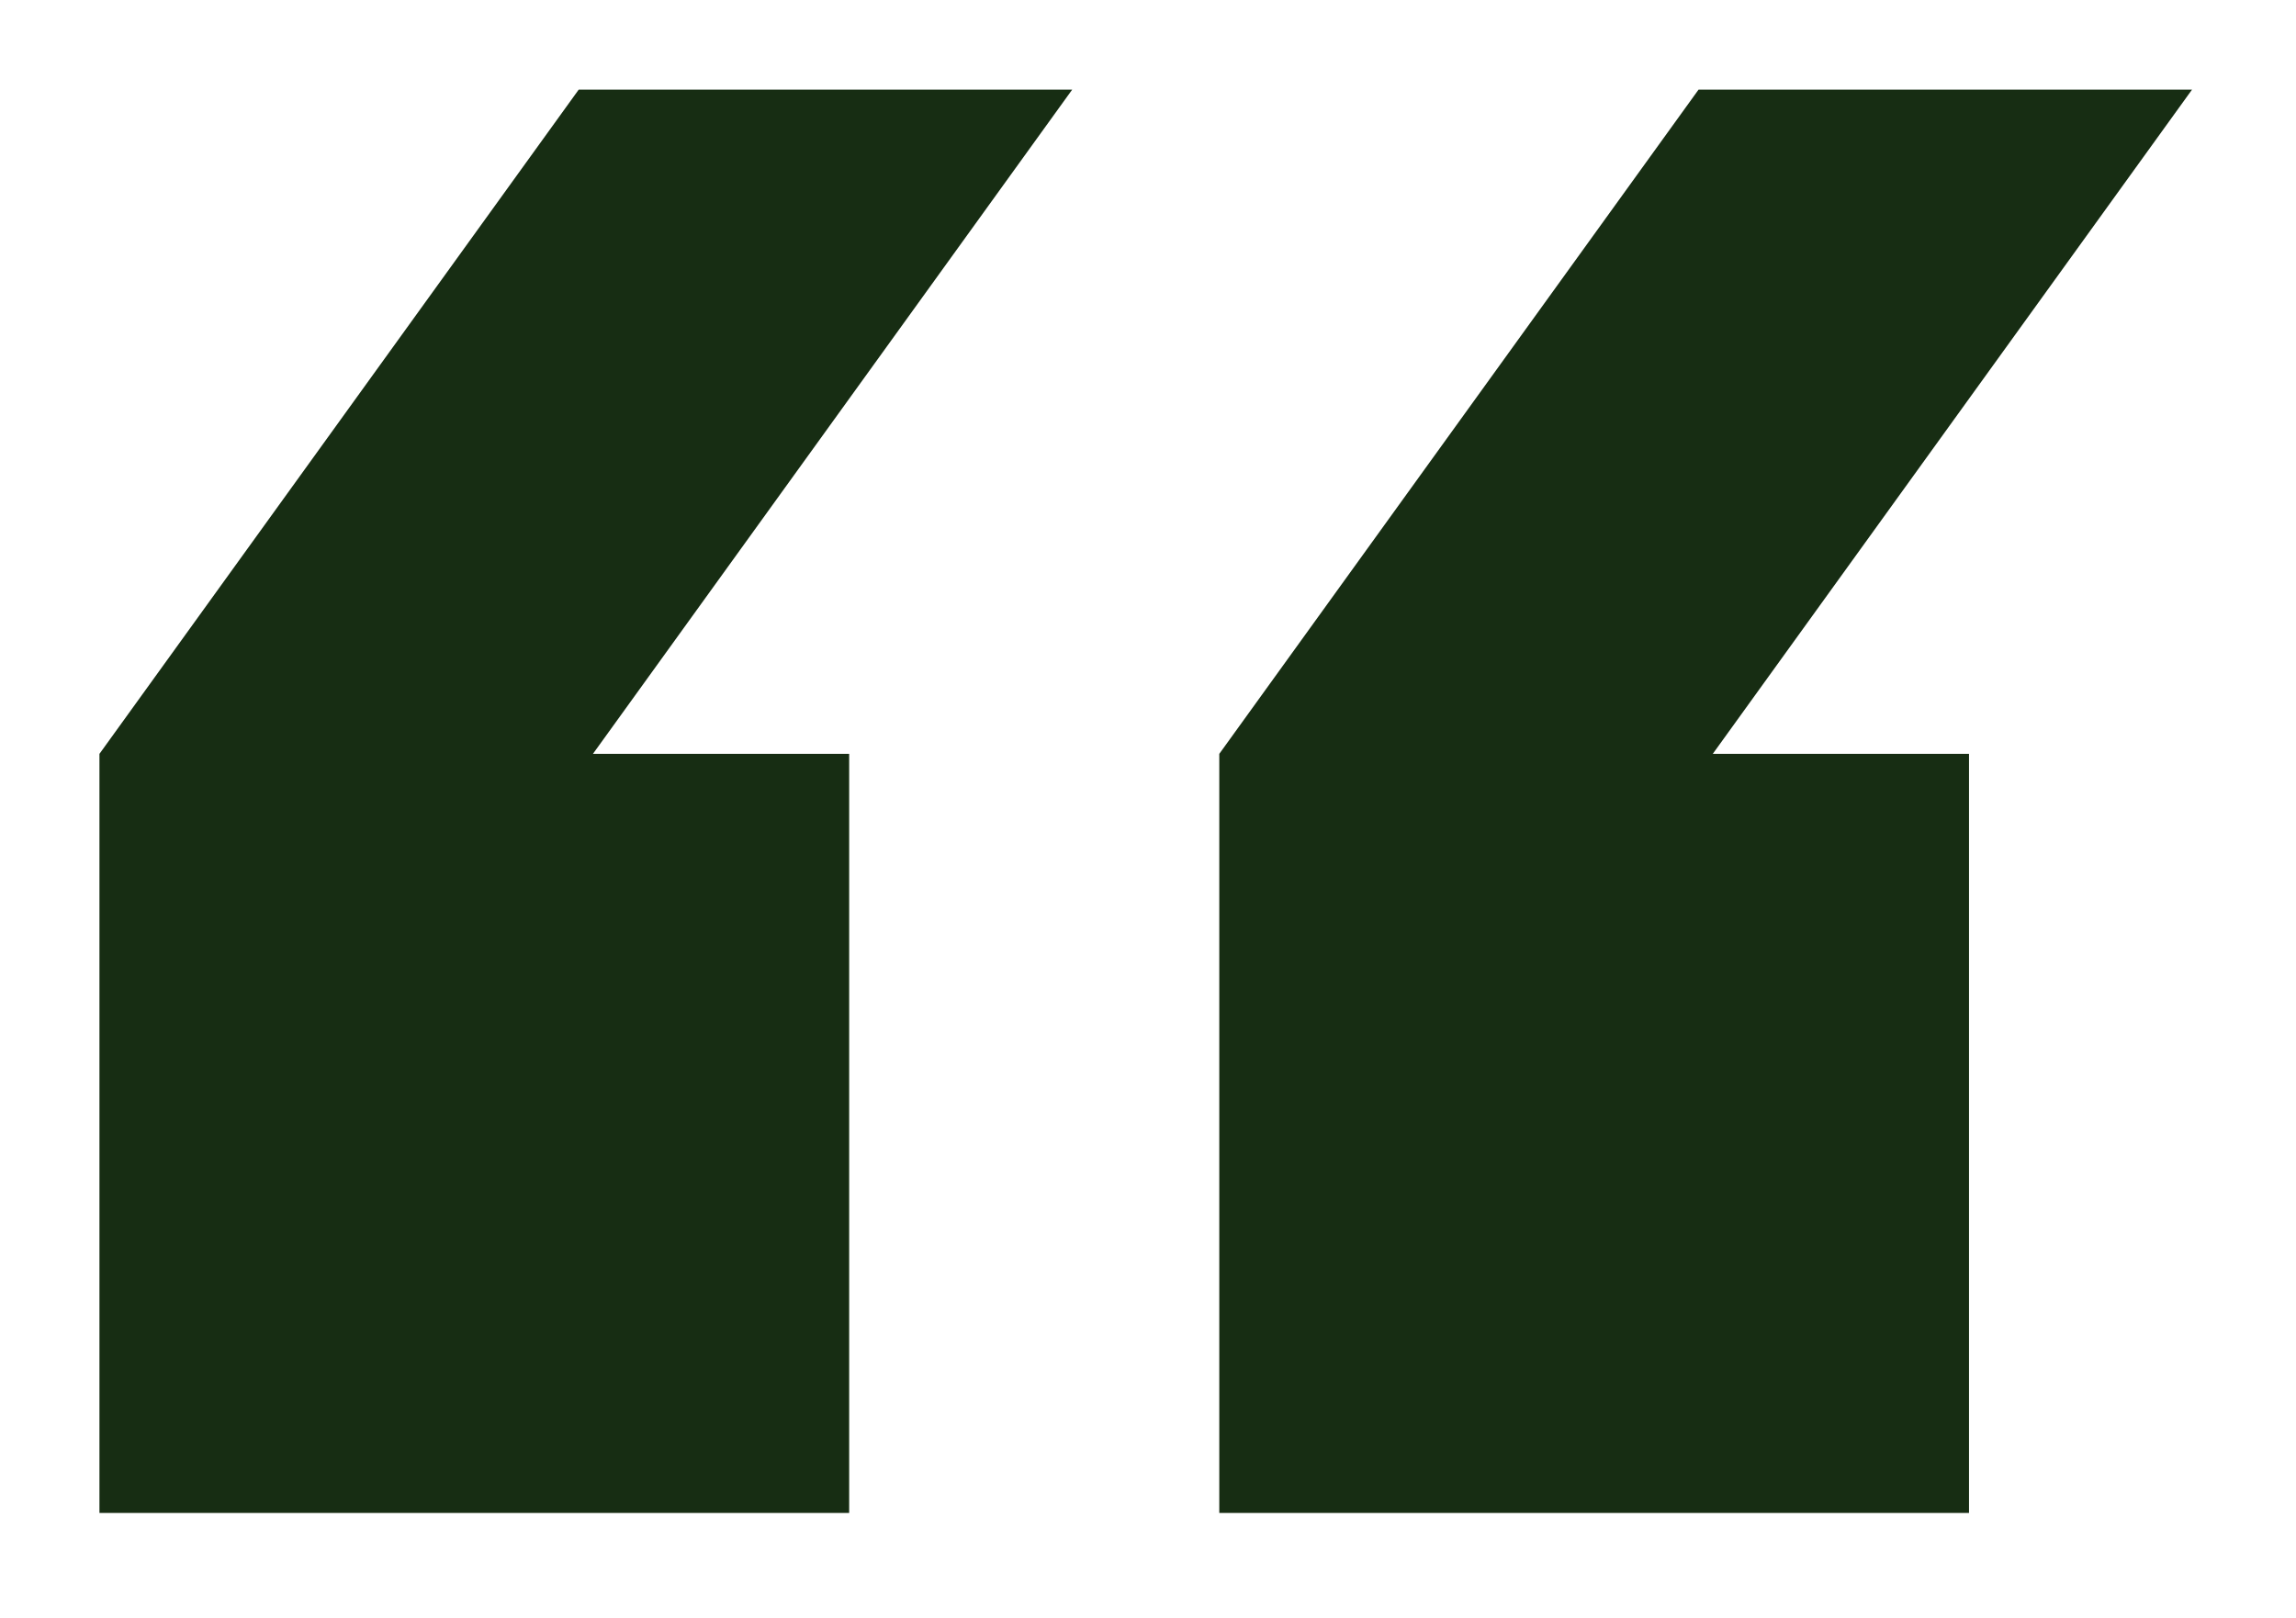 <svg width="105" height="74" viewBox="0 0 105 74" fill="none" xmlns="http://www.w3.org/2000/svg">
<g filter="url(#filter0_d_4001_2246)">
<path d="M90.046 30.48V65.2H55.76V30.48L77.677 0.1H100.245L78.328 30.48H90.046ZM38.834 30.48V65.2H4.548V30.48L26.465 0.1H49.033L27.116 30.48H38.834Z" fill="#172D13"/>
</g>
<defs>
<filter id="filter0_d_4001_2246" x="0.548" y="0.1" width="103.697" height="73.1" filterUnits="userSpaceOnUse" color-interpolation-filters="sRGB">
<feFlood flood-opacity="0" result="BackgroundImageFix"/>
<feColorMatrix in="SourceAlpha" type="matrix" values="0 0 0 0 0 0 0 0 0 0 0 0 0 0 0 0 0 0 127 0" result="hardAlpha"/>
<feOffset dy="4"/>
<feGaussianBlur stdDeviation="2"/>
<feComposite in2="hardAlpha" operator="out"/>
<feColorMatrix type="matrix" values="0 0 0 0 0 0 0 0 0 0 0 0 0 0 0 0 0 0 0.25 0"/>
<feBlend mode="normal" in2="BackgroundImageFix" result="effect1_dropShadow_4001_2246"/>
<feBlend mode="normal" in="SourceGraphic" in2="effect1_dropShadow_4001_2246" result="shape"/>
</filter>
</defs>
</svg>
